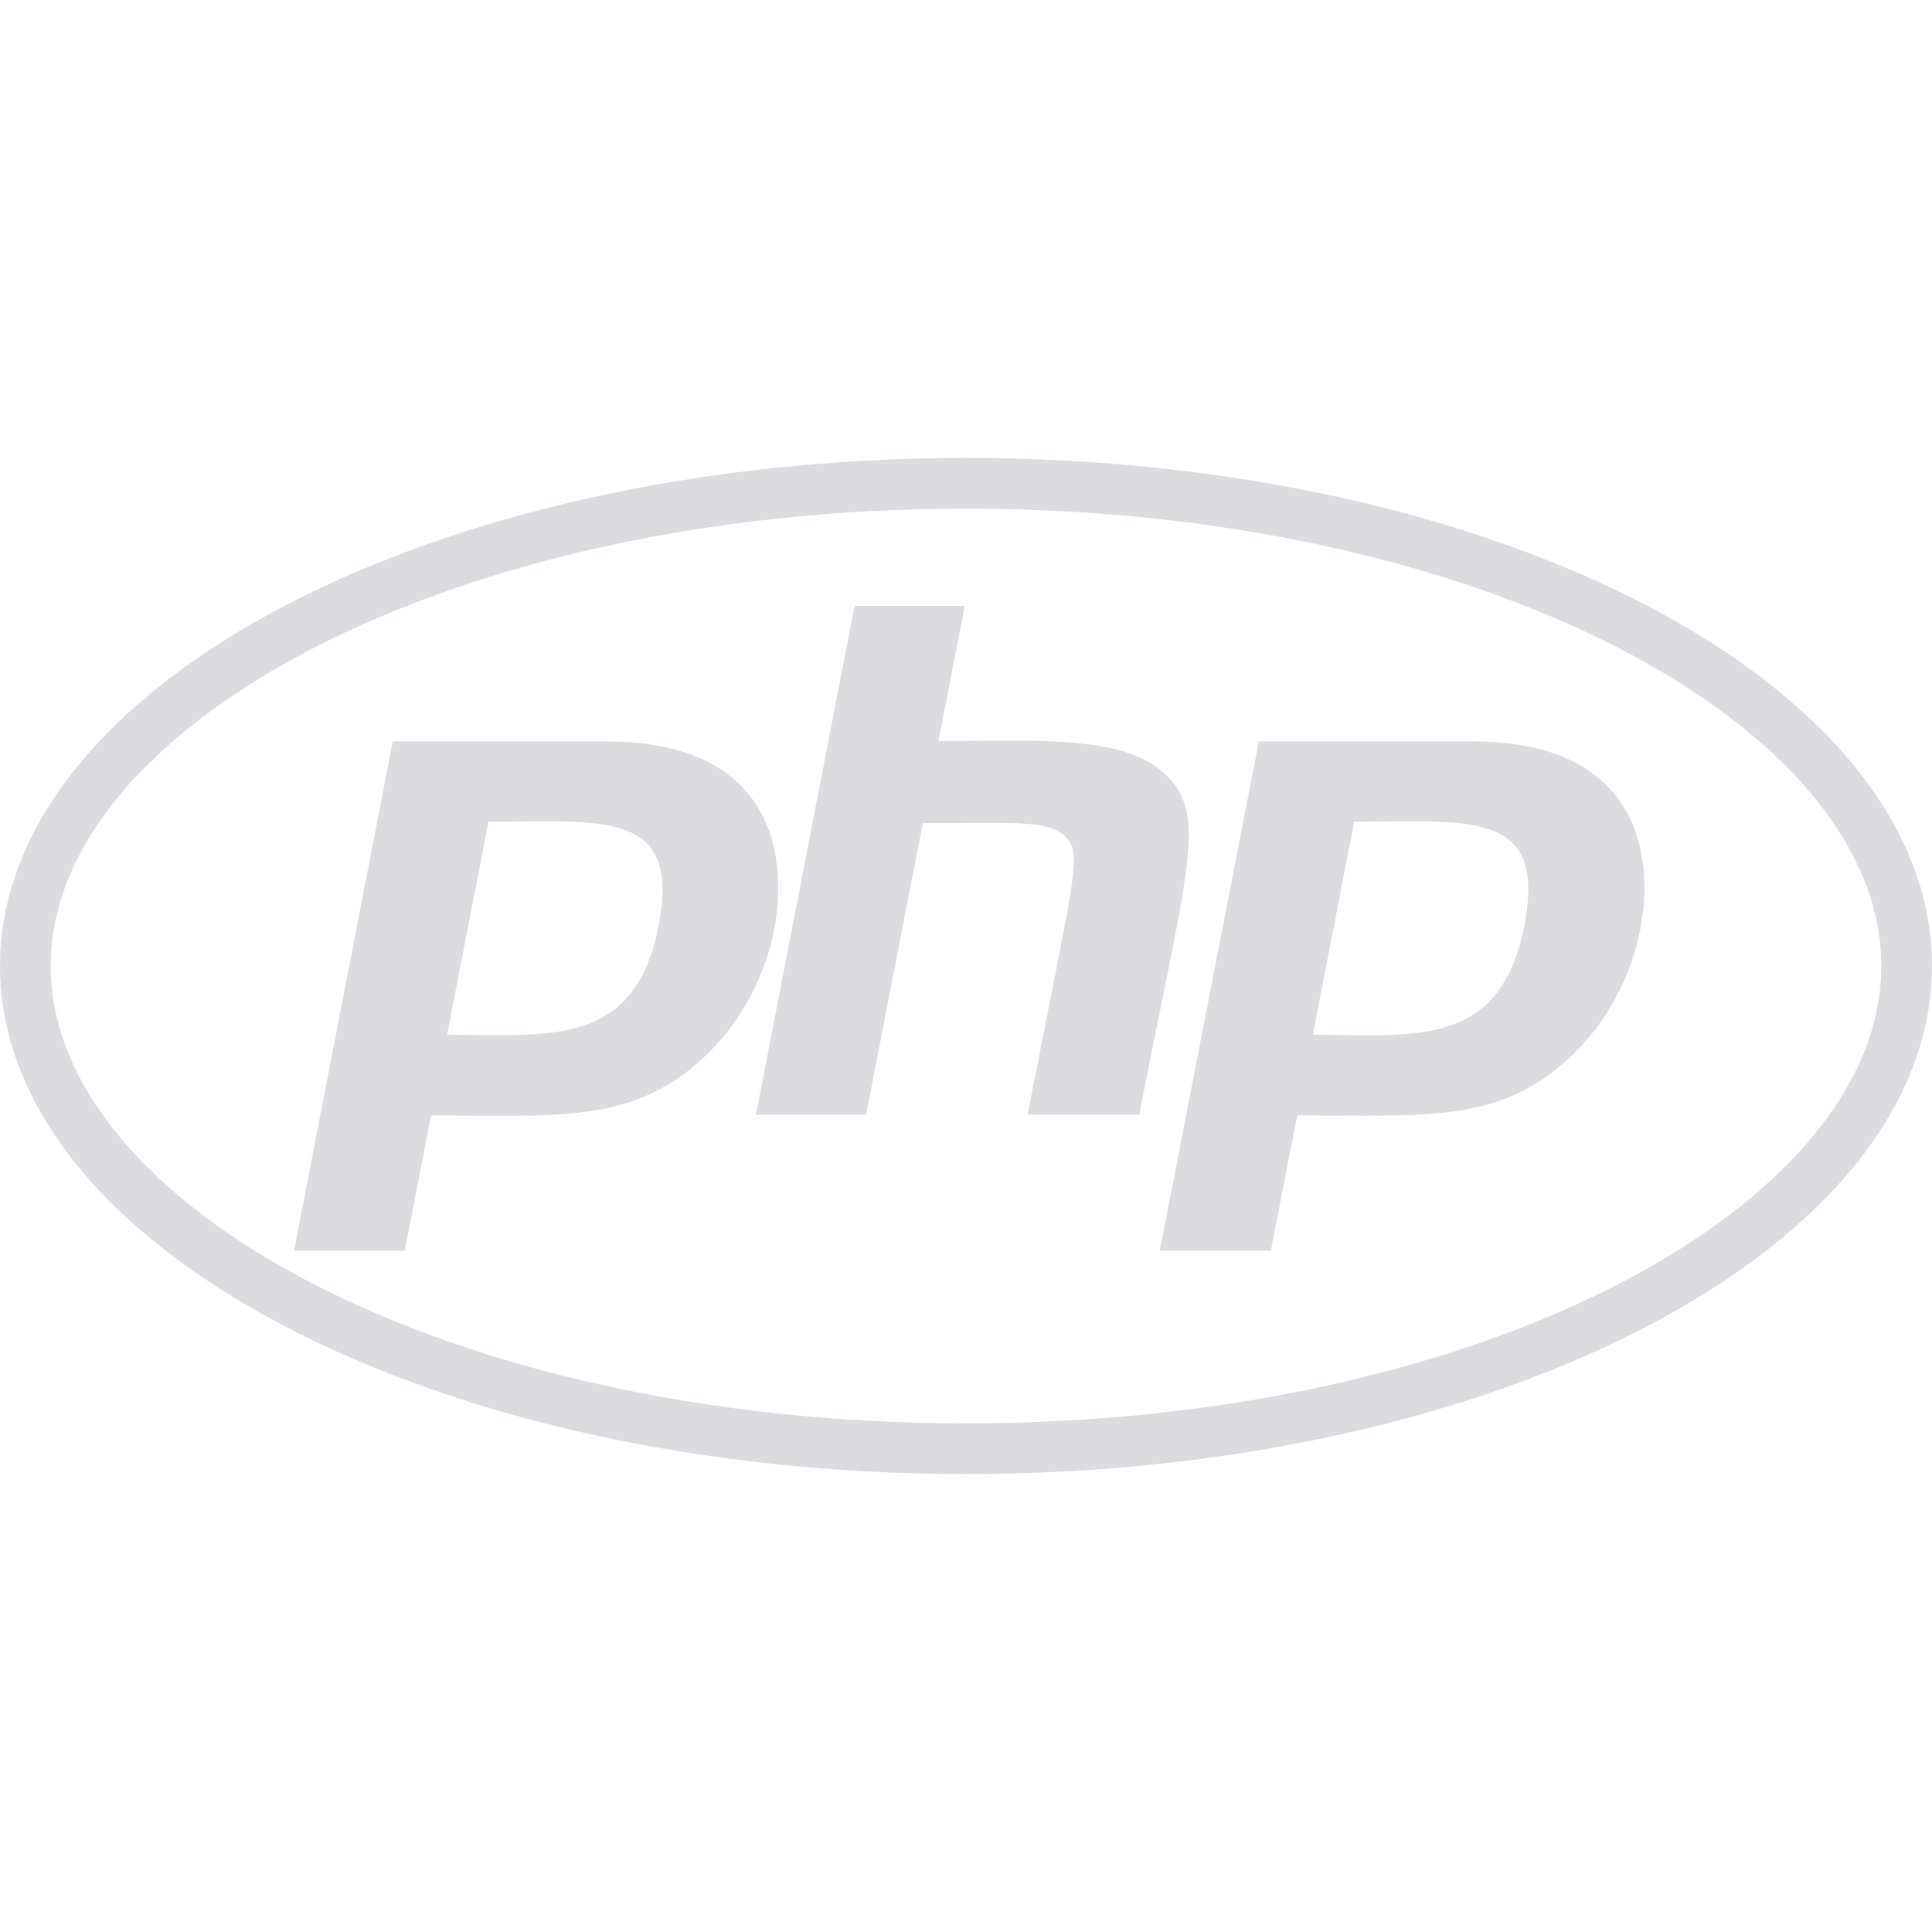 <svg xmlns="http://www.w3.org/2000/svg" xmlns:xlink="http://www.w3.org/1999/xlink" width="72" height="72" viewBox="0 0 72 72">
  <defs>
    <clipPath id="clip-path">
      <rect id="Rectangle_67" data-name="Rectangle 67" width="72" height="72" transform="translate(489 2824)" fill="#dbdce0"/>
    </clipPath>
  </defs>
  <g id="Mask_Group_15" data-name="Mask Group 15" transform="translate(-489 -2824)" clip-path="url(#clip-path)">
    <g id="php" transform="translate(489 2831.2)">
      <path id="Path_224" data-name="Path 224" d="M36,11.756c-19.271,0-34.11,8.123-34.11,17.044S16.717,45.844,36,45.844,70.11,37.721,70.11,28.8,55.283,11.756,36,11.756Zm0-1.89c19.879,0,36,8.471,36,18.934S55.879,47.734,36,47.734,0,39.263,0,28.8,16.121,9.866,36,9.866ZM24.548,27.281c.832-4.32-2.07-3.859-6.345-3.859l-1.541,7.942C20.52,31.365,23.659,31.837,24.548,27.281ZM10.957,39.409,14.636,20.43H22.59c2.385,0,4.14.619,5.231,1.879,2.093,2.407,1.328,7.211-1.609,9.911-2.655,2.486-5.524,2.149-10.148,2.149l-.979,5.04Zm20.891-24.03h4.106l-.979,5.04c3.544,0,6.829-.259,8.415,1.2,1.665,1.53.866,3.487-.934,12.724H38.295c1.732-8.933,2.059-9.675,1.429-10.35-.608-.653-1.991-.517-5.333-.517L32.276,34.346H28.17Zm24.964,11.9c.833-4.32-2.048-3.859-6.345-3.859l-1.541,7.943c3.758,0,6.986.54,7.886-4.084ZM43.222,39.409l3.69-18.979h7.954c2.385,0,4.14.619,5.231,1.879,2.093,2.407,1.328,7.211-1.609,9.911-2.6,2.43-5.287,2.149-10.147,2.149l-.979,5.04Z" fill="#dbdce0"/>
    </g>
  </g>
</svg>
